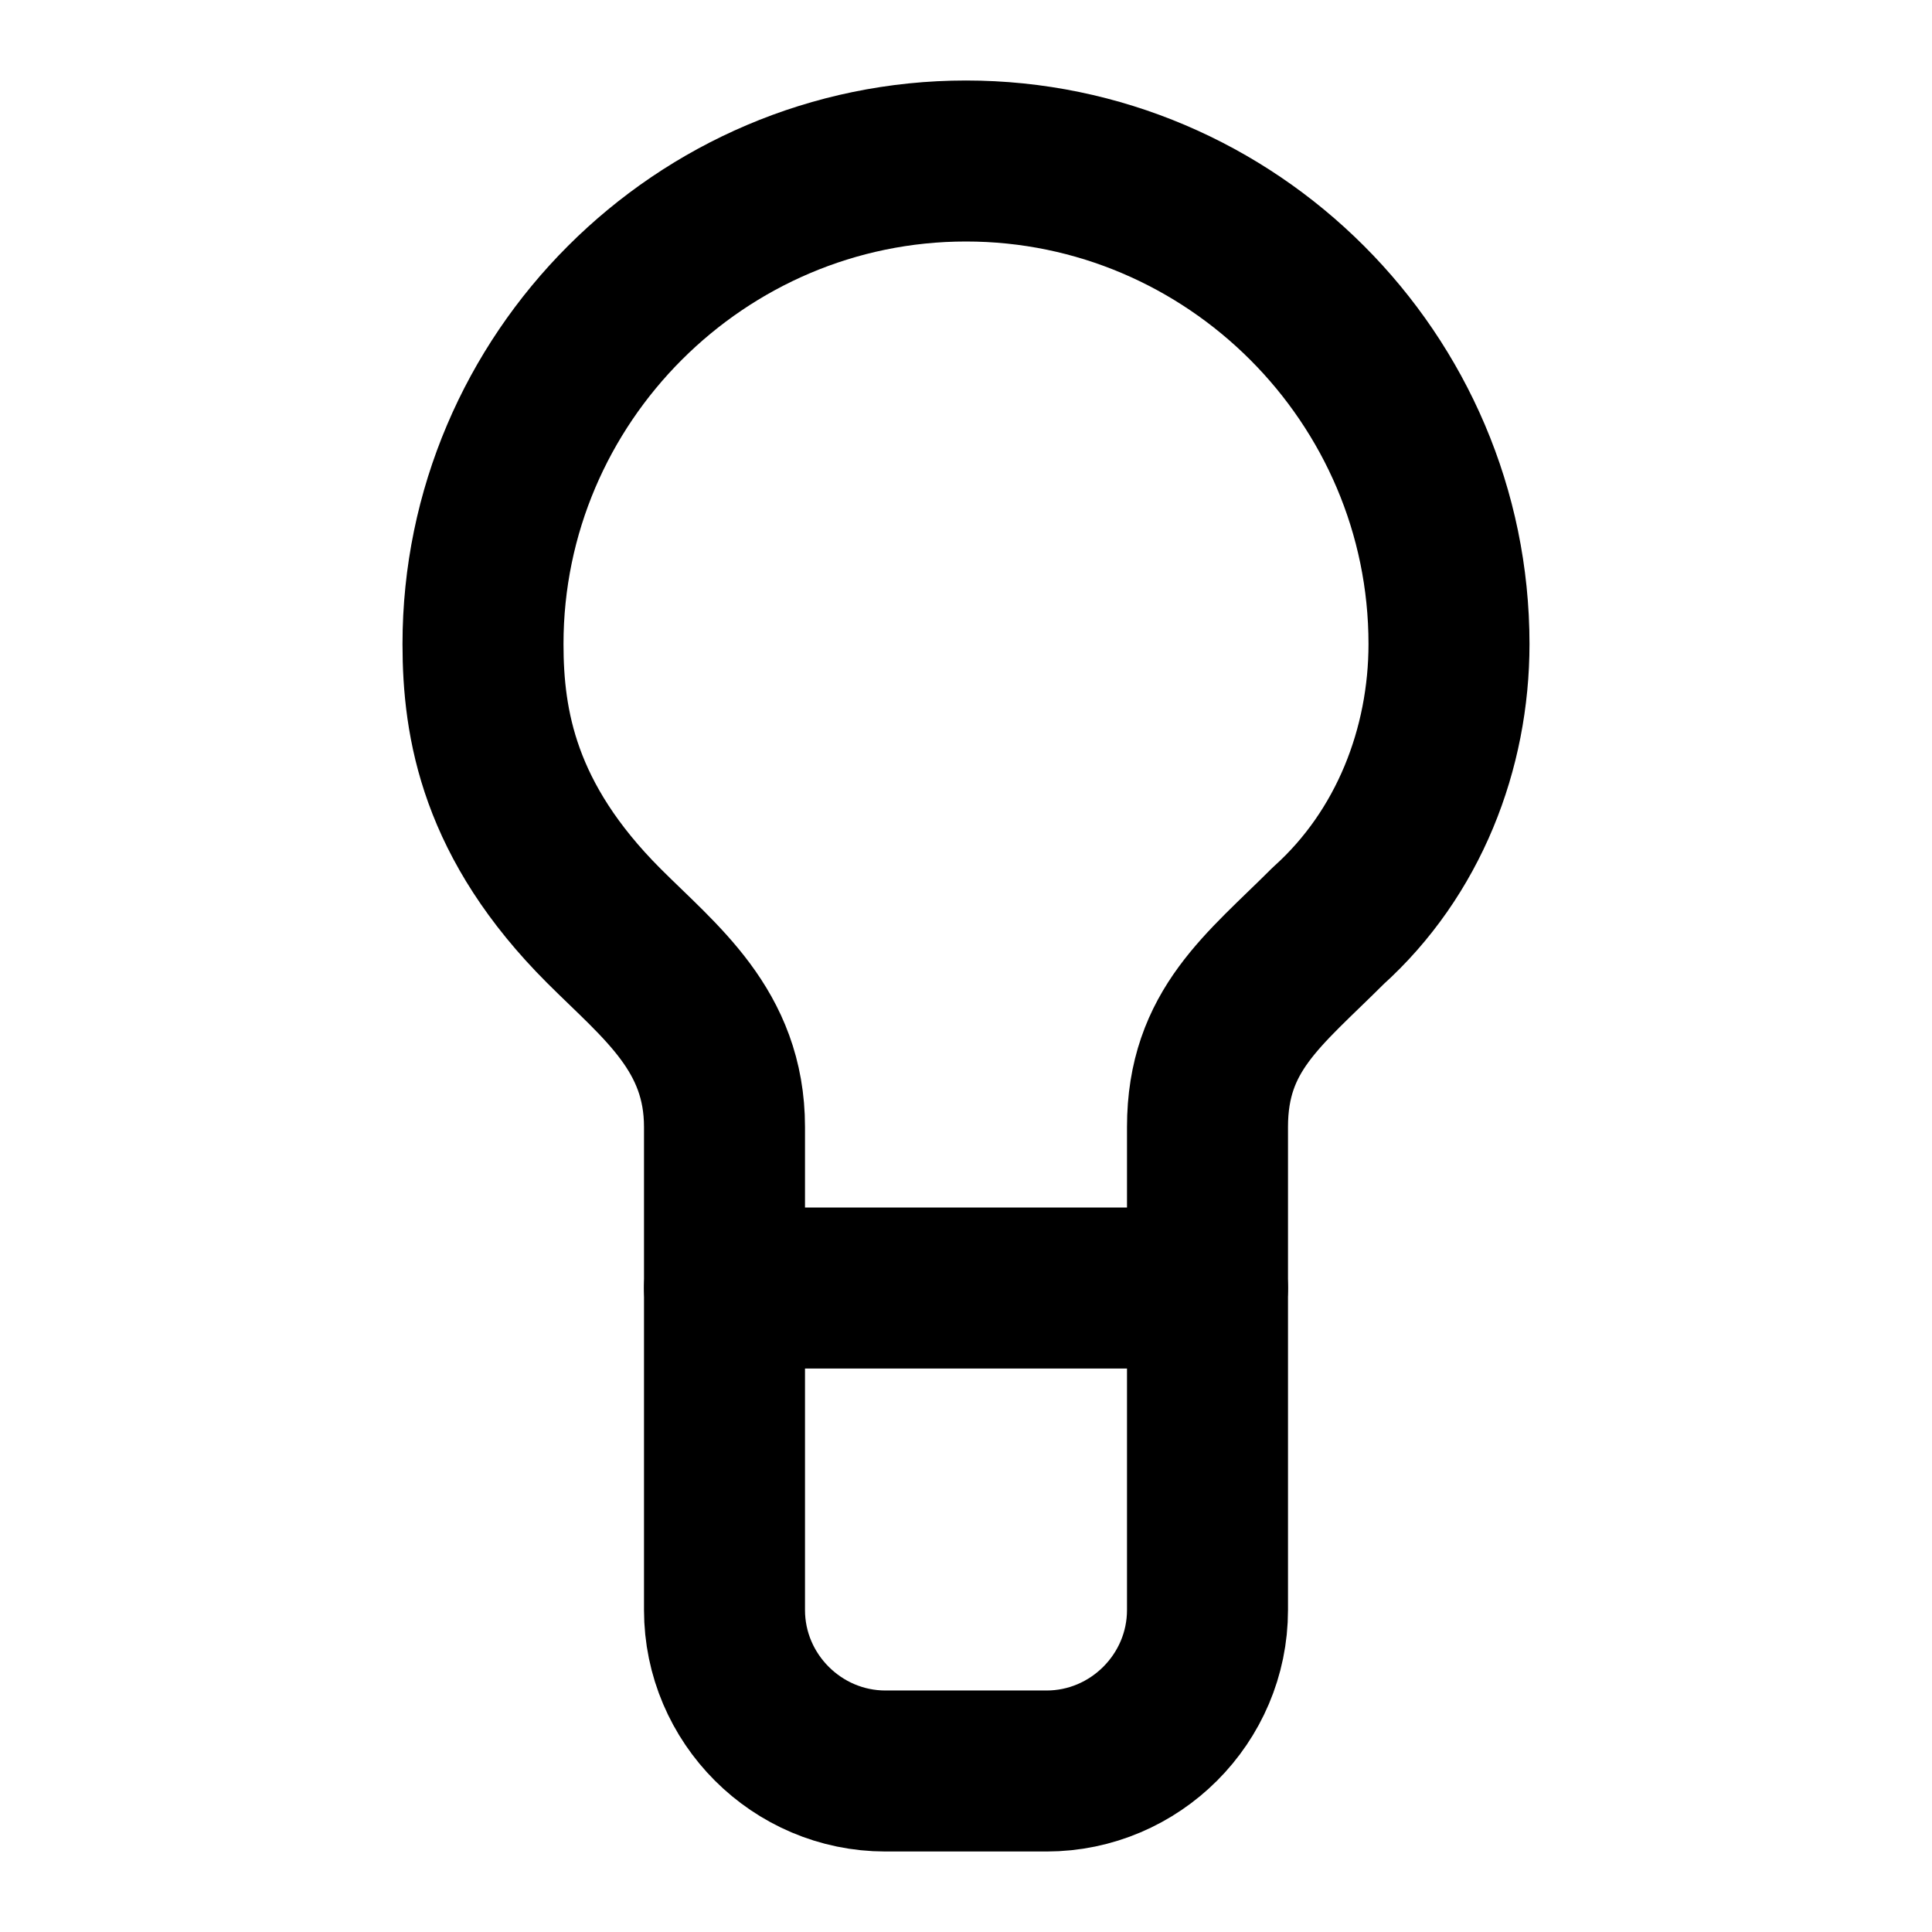 <svg
  xmlns="http://www.w3.org/2000/svg"
  width="24"
  height="24"
  viewBox="0 0 24 24"
  fill="none"
  stroke="currentColor"
  stroke-width="2"
  stroke-linecap="round"
  stroke-linejoin="round"
>
  <path d="M9 16h6" />
  <path d="M9 20c0 1.1.9 2 2 2h2c1.1 0 2-.9 2-2v-6c0-1.2.7-1.7 1.5-2.5 1-.9 1.5-2.2 1.5-3.5 0-3.3-2.7-6-6-6S6 4.7 6 8c0 1 .2 2.2 1.5 3.5.7.7 1.5 1.3 1.5 2.5v6z" />
</svg>
